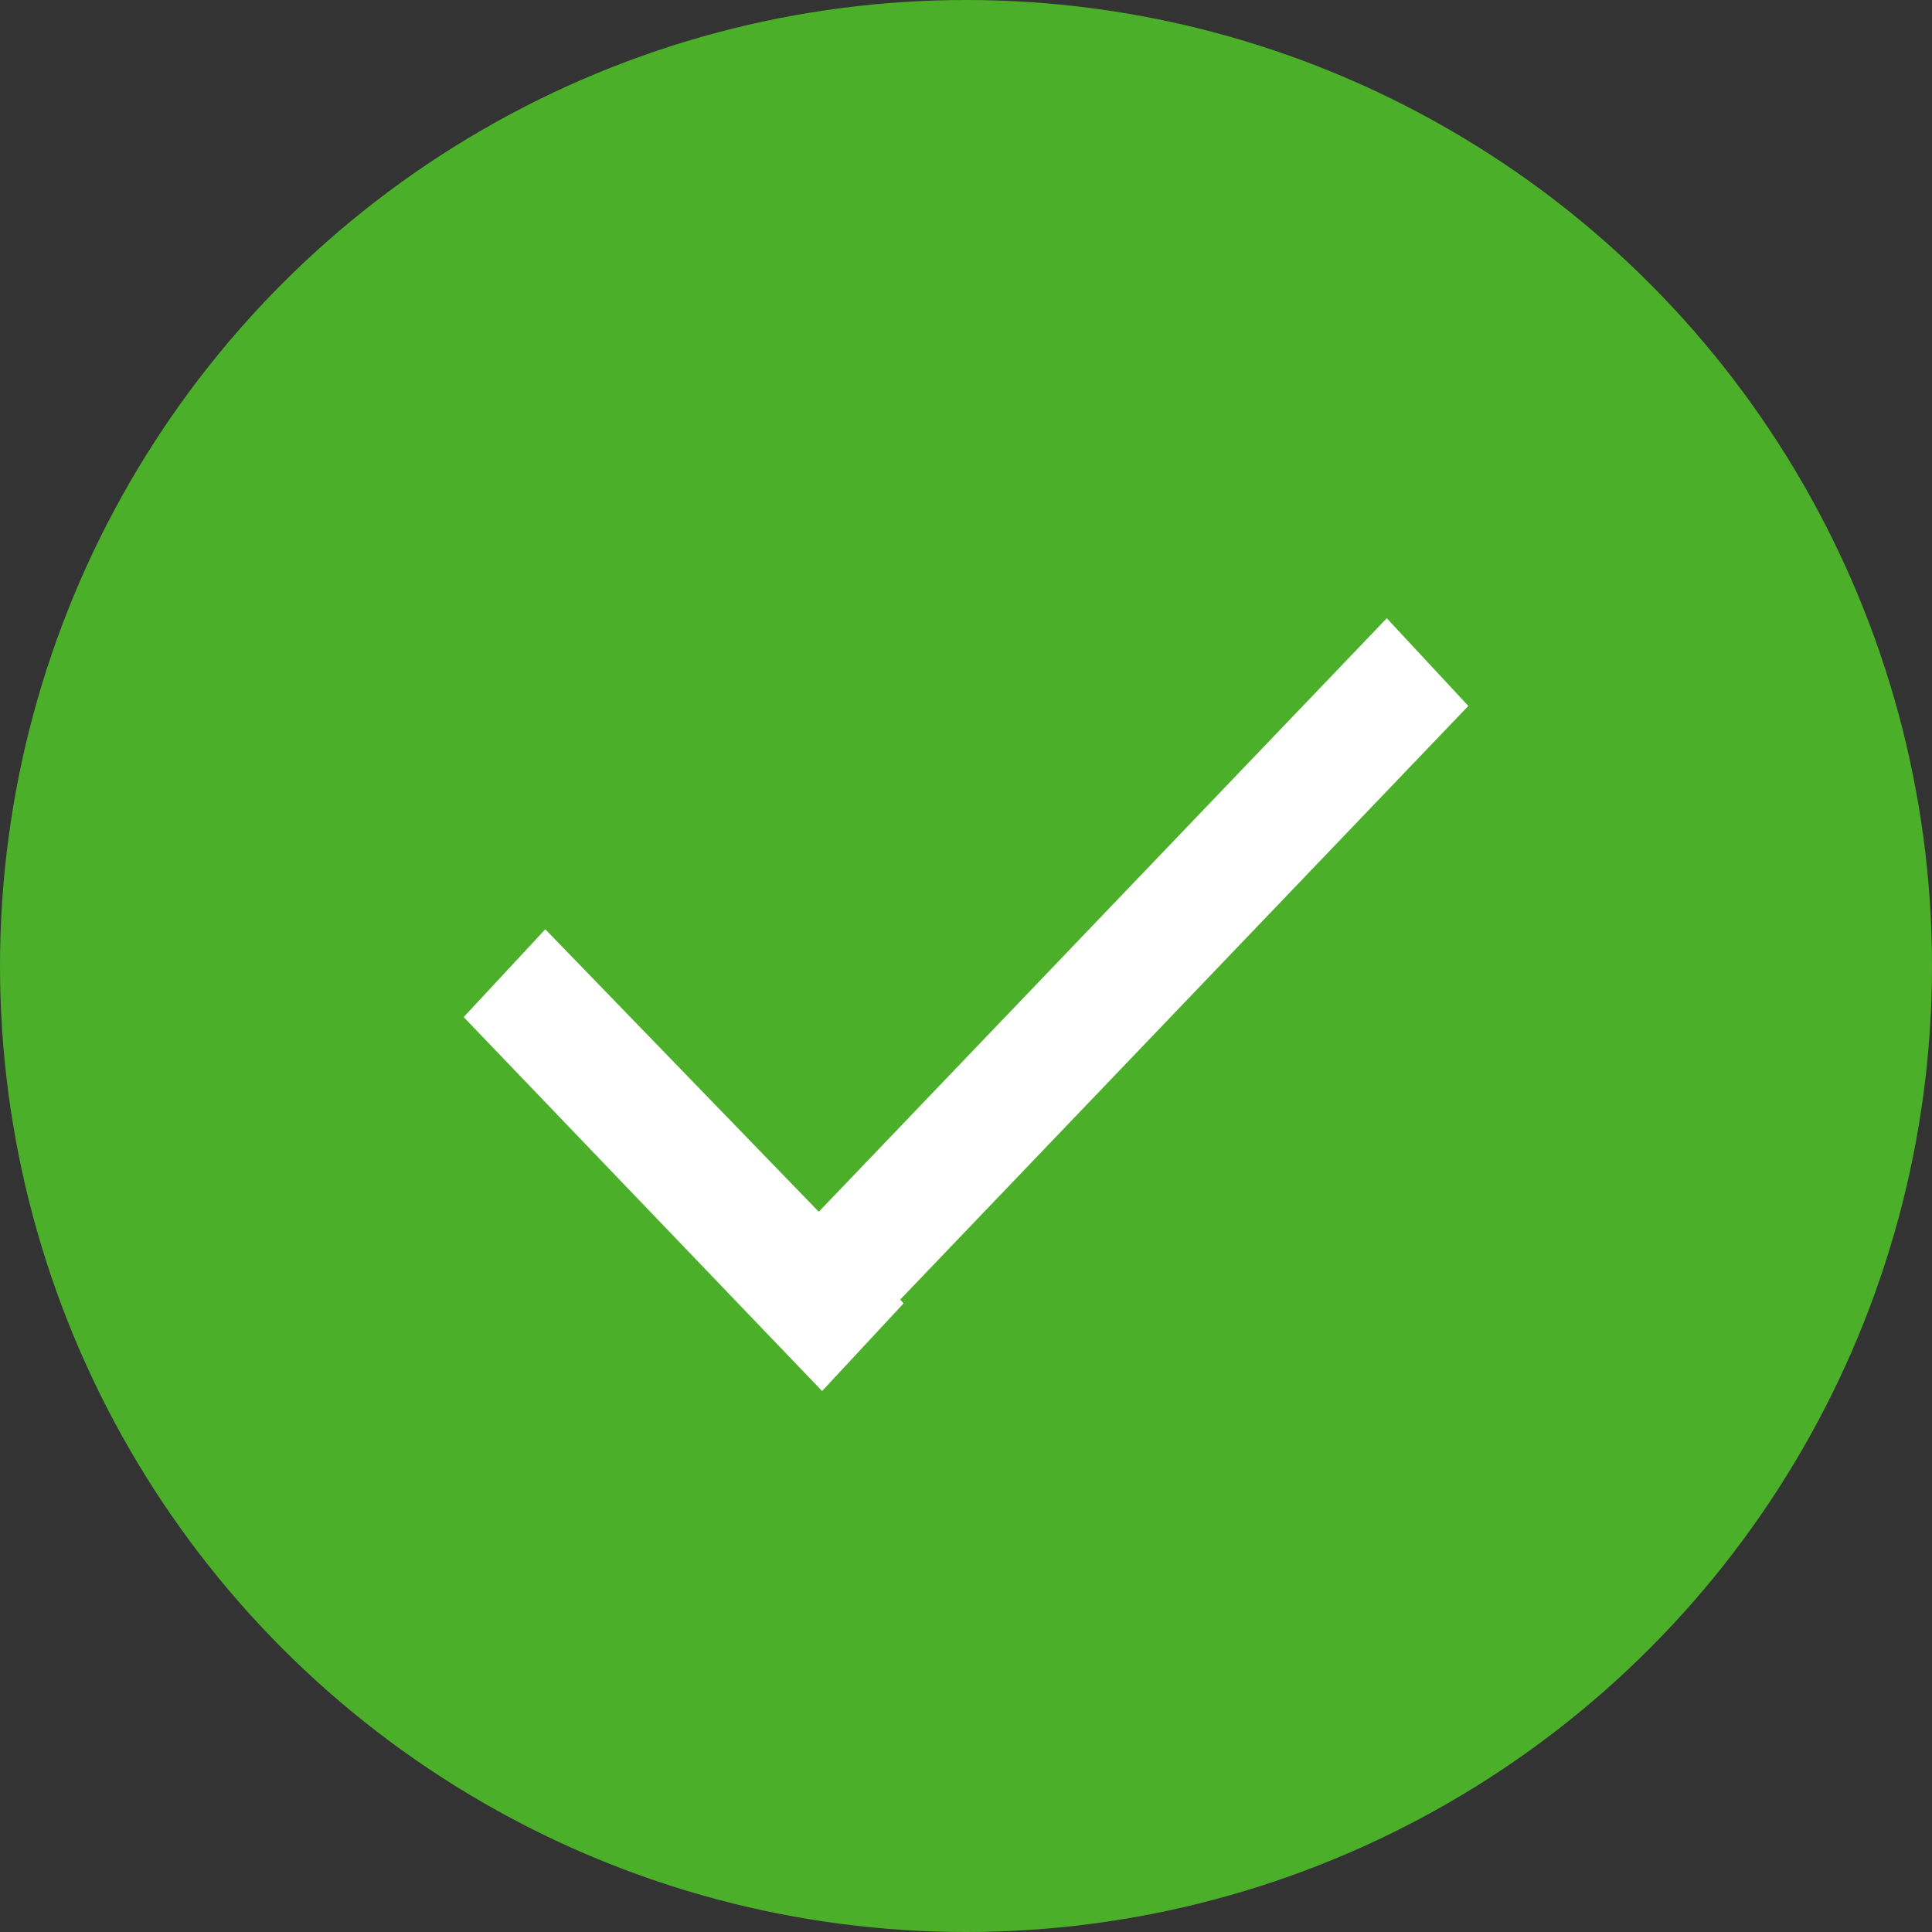 <svg id="tip-icon" xmlns="http://www.w3.org/2000/svg" width="25" height="25" viewBox="0 0 25 25">
  <rect x="0" y="0" width="25" height="25" fill="#333333" stroke="none"/>
  <defs>
    <style>
      .cls-1 {
        fill: #4baf2a;
      }

      .cls-2 {
        fill: #fff;
        fill-rule: evenodd;
      }
    </style>
  </defs>
  <circle class="cls-1" cx="12.5" cy="12.5" r="12.5"/>
  <path id="Tick_icon_" data-name="Tick icon " class="cls-2" d="M358,234.135l-7.352,7.682,0.045,0.048L349.638,243,345,238.161l1.056-1.136,3.539,3.655L356.945,233Z" transform="translate(-339 -225)"/>
</svg>
